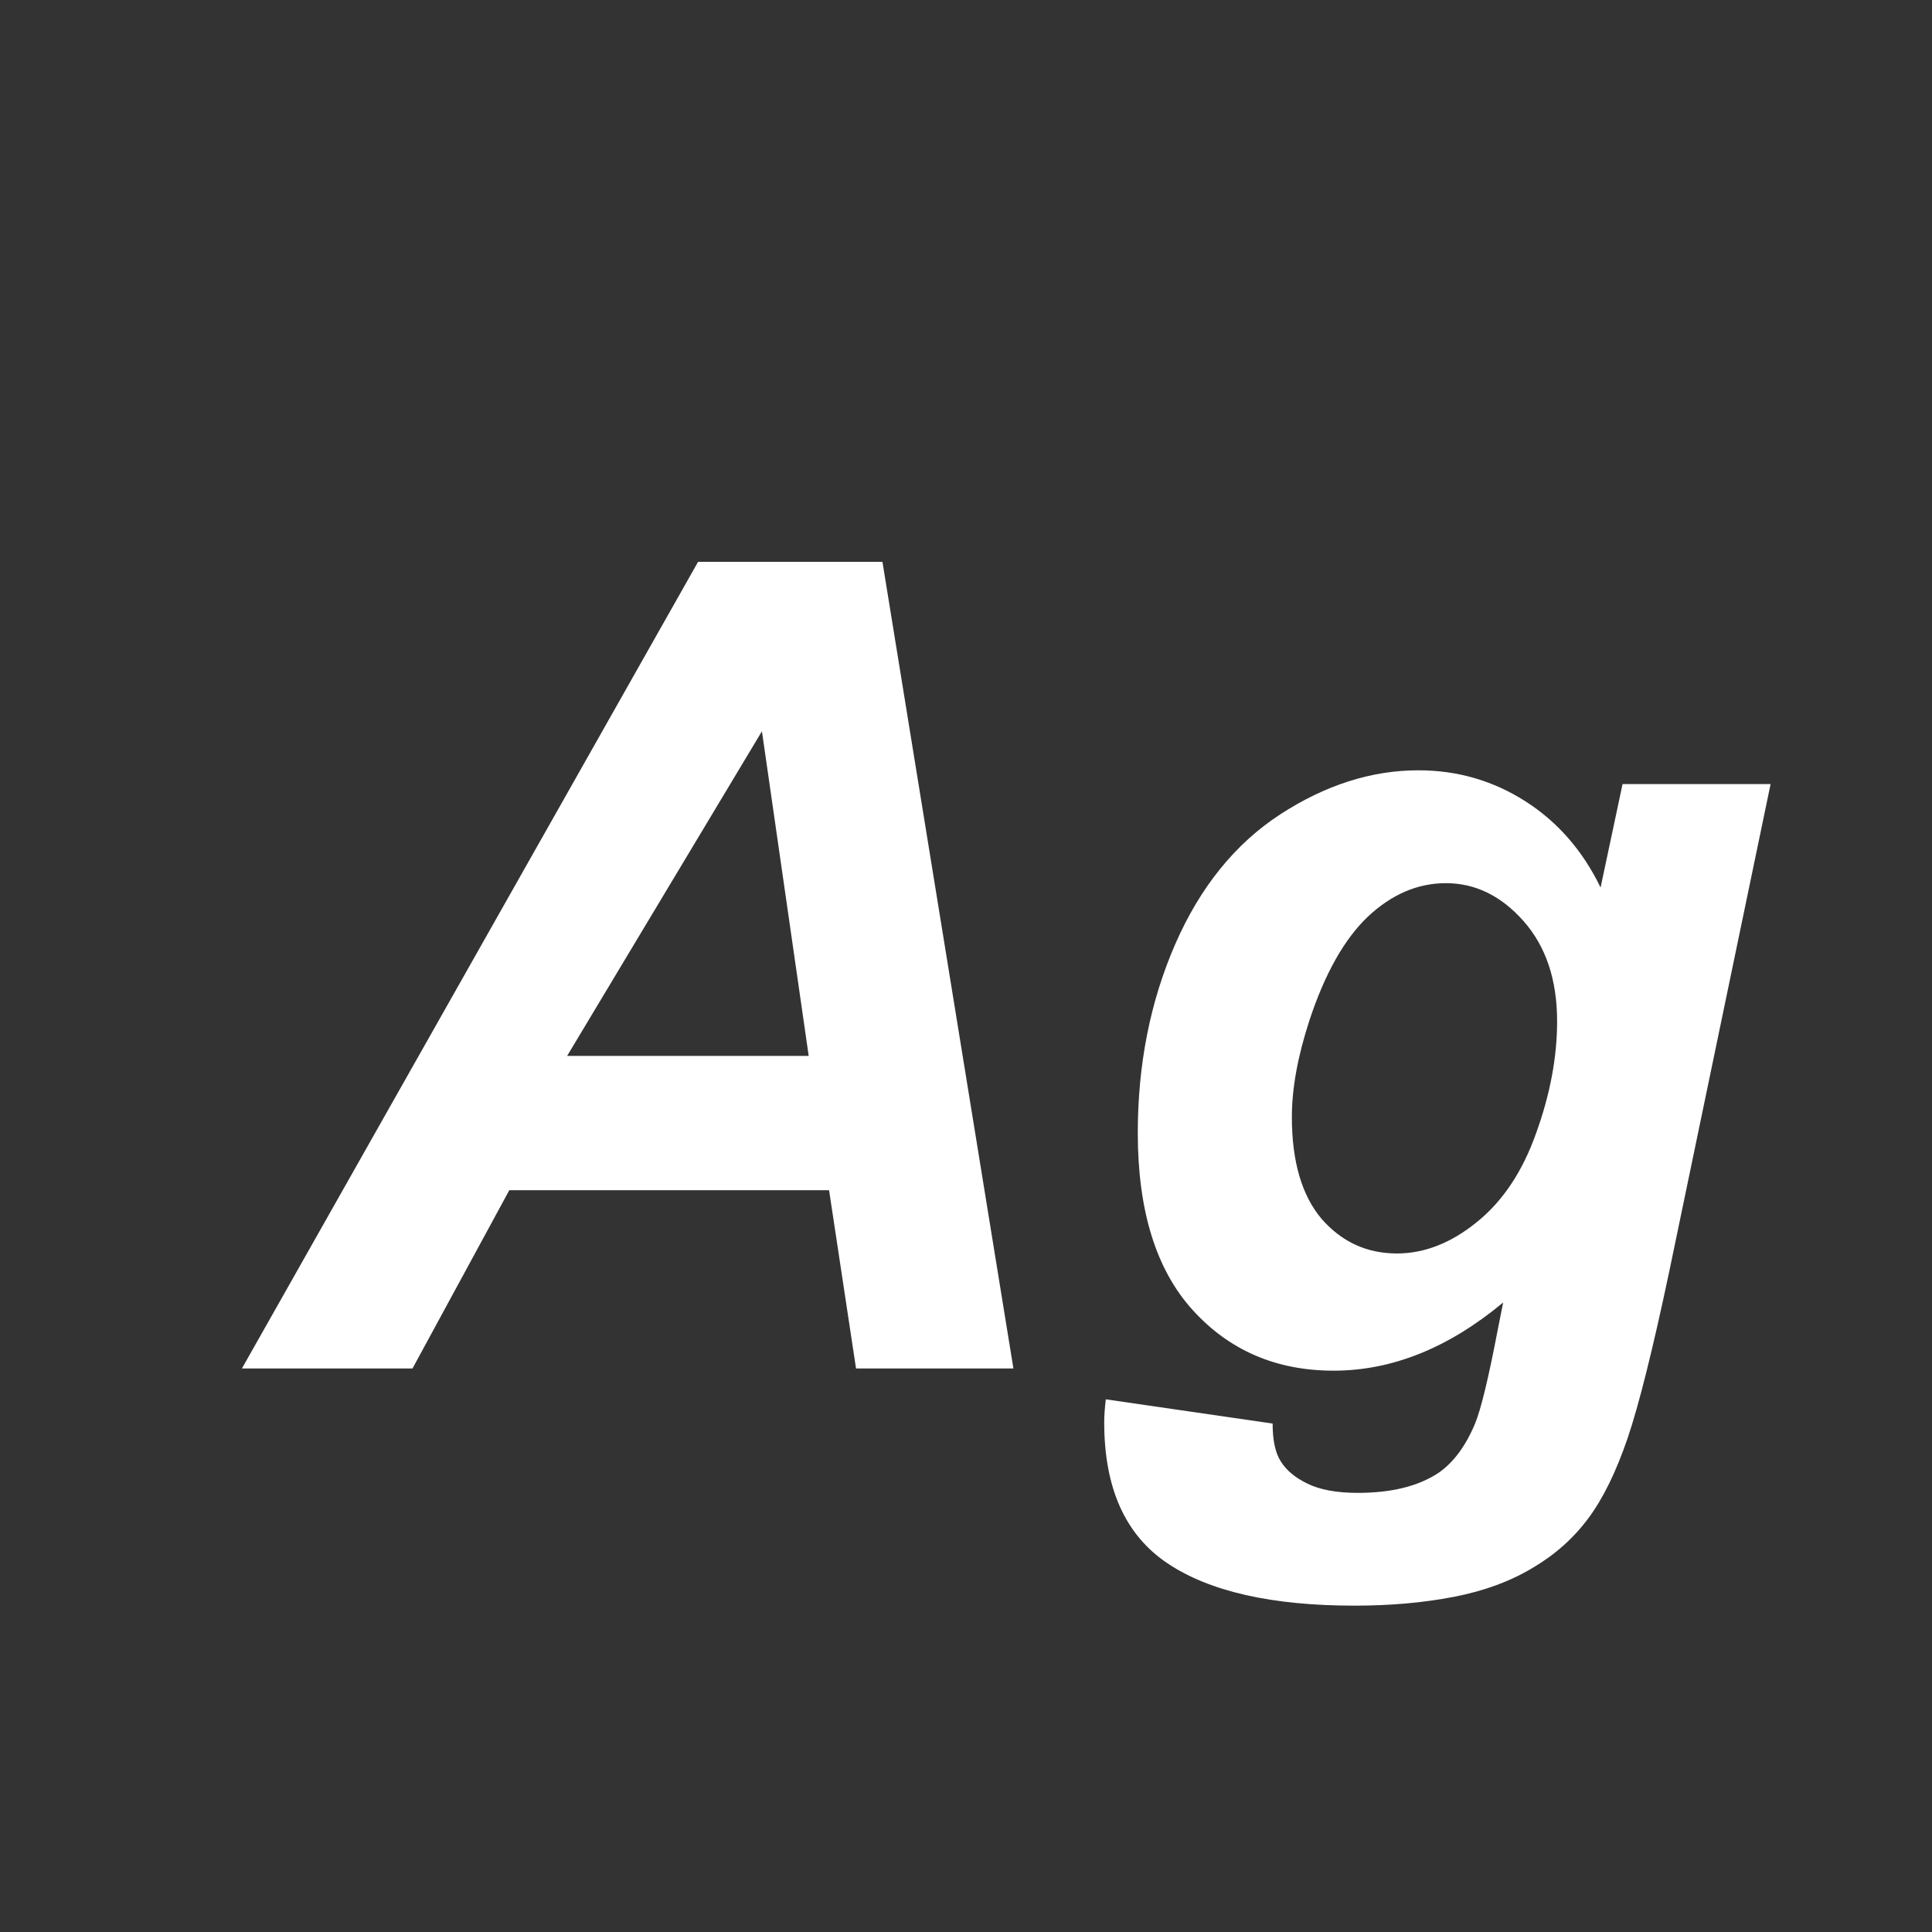 <svg width="24" height="24" viewBox="0 0 24 24" fill="none" xmlns="http://www.w3.org/2000/svg">
<rect x="0" y="0" width="24" height="24" fill="#333333" stroke="none"/>
<path d="M10.299 14.785H6.327L5.124 17H3.005L8.672 6.979H10.962L12.589 17H10.634L10.299 14.785ZM10.046 13.117L9.465 9.084L7.045 13.117H10.046ZM13.737 17.383L15.809 17.684C15.809 17.893 15.843 18.05 15.911 18.155C15.979 18.265 16.089 18.356 16.239 18.429C16.394 18.506 16.604 18.545 16.868 18.545C17.283 18.545 17.616 18.463 17.866 18.299C18.053 18.171 18.206 17.966 18.324 17.684C18.397 17.506 18.491 17.119 18.605 16.521L18.673 16.18C17.994 16.745 17.292 17.027 16.567 17.027C15.856 17.027 15.273 16.777 14.817 16.275C14.362 15.774 14.134 15.04 14.134 14.074C14.134 13.222 14.289 12.44 14.599 11.729C14.909 11.019 15.344 10.481 15.904 10.116C16.465 9.752 17.037 9.569 17.62 9.569C18.103 9.569 18.545 9.697 18.946 9.952C19.347 10.207 19.66 10.565 19.883 11.025L20.156 9.74H21.995L20.737 15.79C20.532 16.761 20.359 17.453 20.218 17.868C20.076 18.283 19.915 18.613 19.732 18.859C19.55 19.105 19.32 19.311 19.042 19.475C18.764 19.643 18.436 19.764 18.058 19.837C17.679 19.91 17.269 19.946 16.827 19.946C15.802 19.946 15.027 19.771 14.503 19.42C13.979 19.069 13.717 18.486 13.717 17.67C13.717 17.583 13.724 17.488 13.737 17.383ZM16.048 13.876C16.048 14.427 16.171 14.849 16.417 15.141C16.668 15.428 16.98 15.571 17.354 15.571C17.695 15.571 18.026 15.441 18.345 15.182C18.668 14.922 18.914 14.553 19.083 14.074C19.256 13.596 19.343 13.133 19.343 12.687C19.343 12.171 19.204 11.757 18.926 11.442C18.648 11.128 18.326 10.971 17.962 10.971C17.611 10.971 17.287 11.11 16.991 11.388C16.7 11.666 16.458 12.094 16.267 12.673C16.121 13.12 16.048 13.521 16.048 13.876Z" fill="white"/>
</svg>
